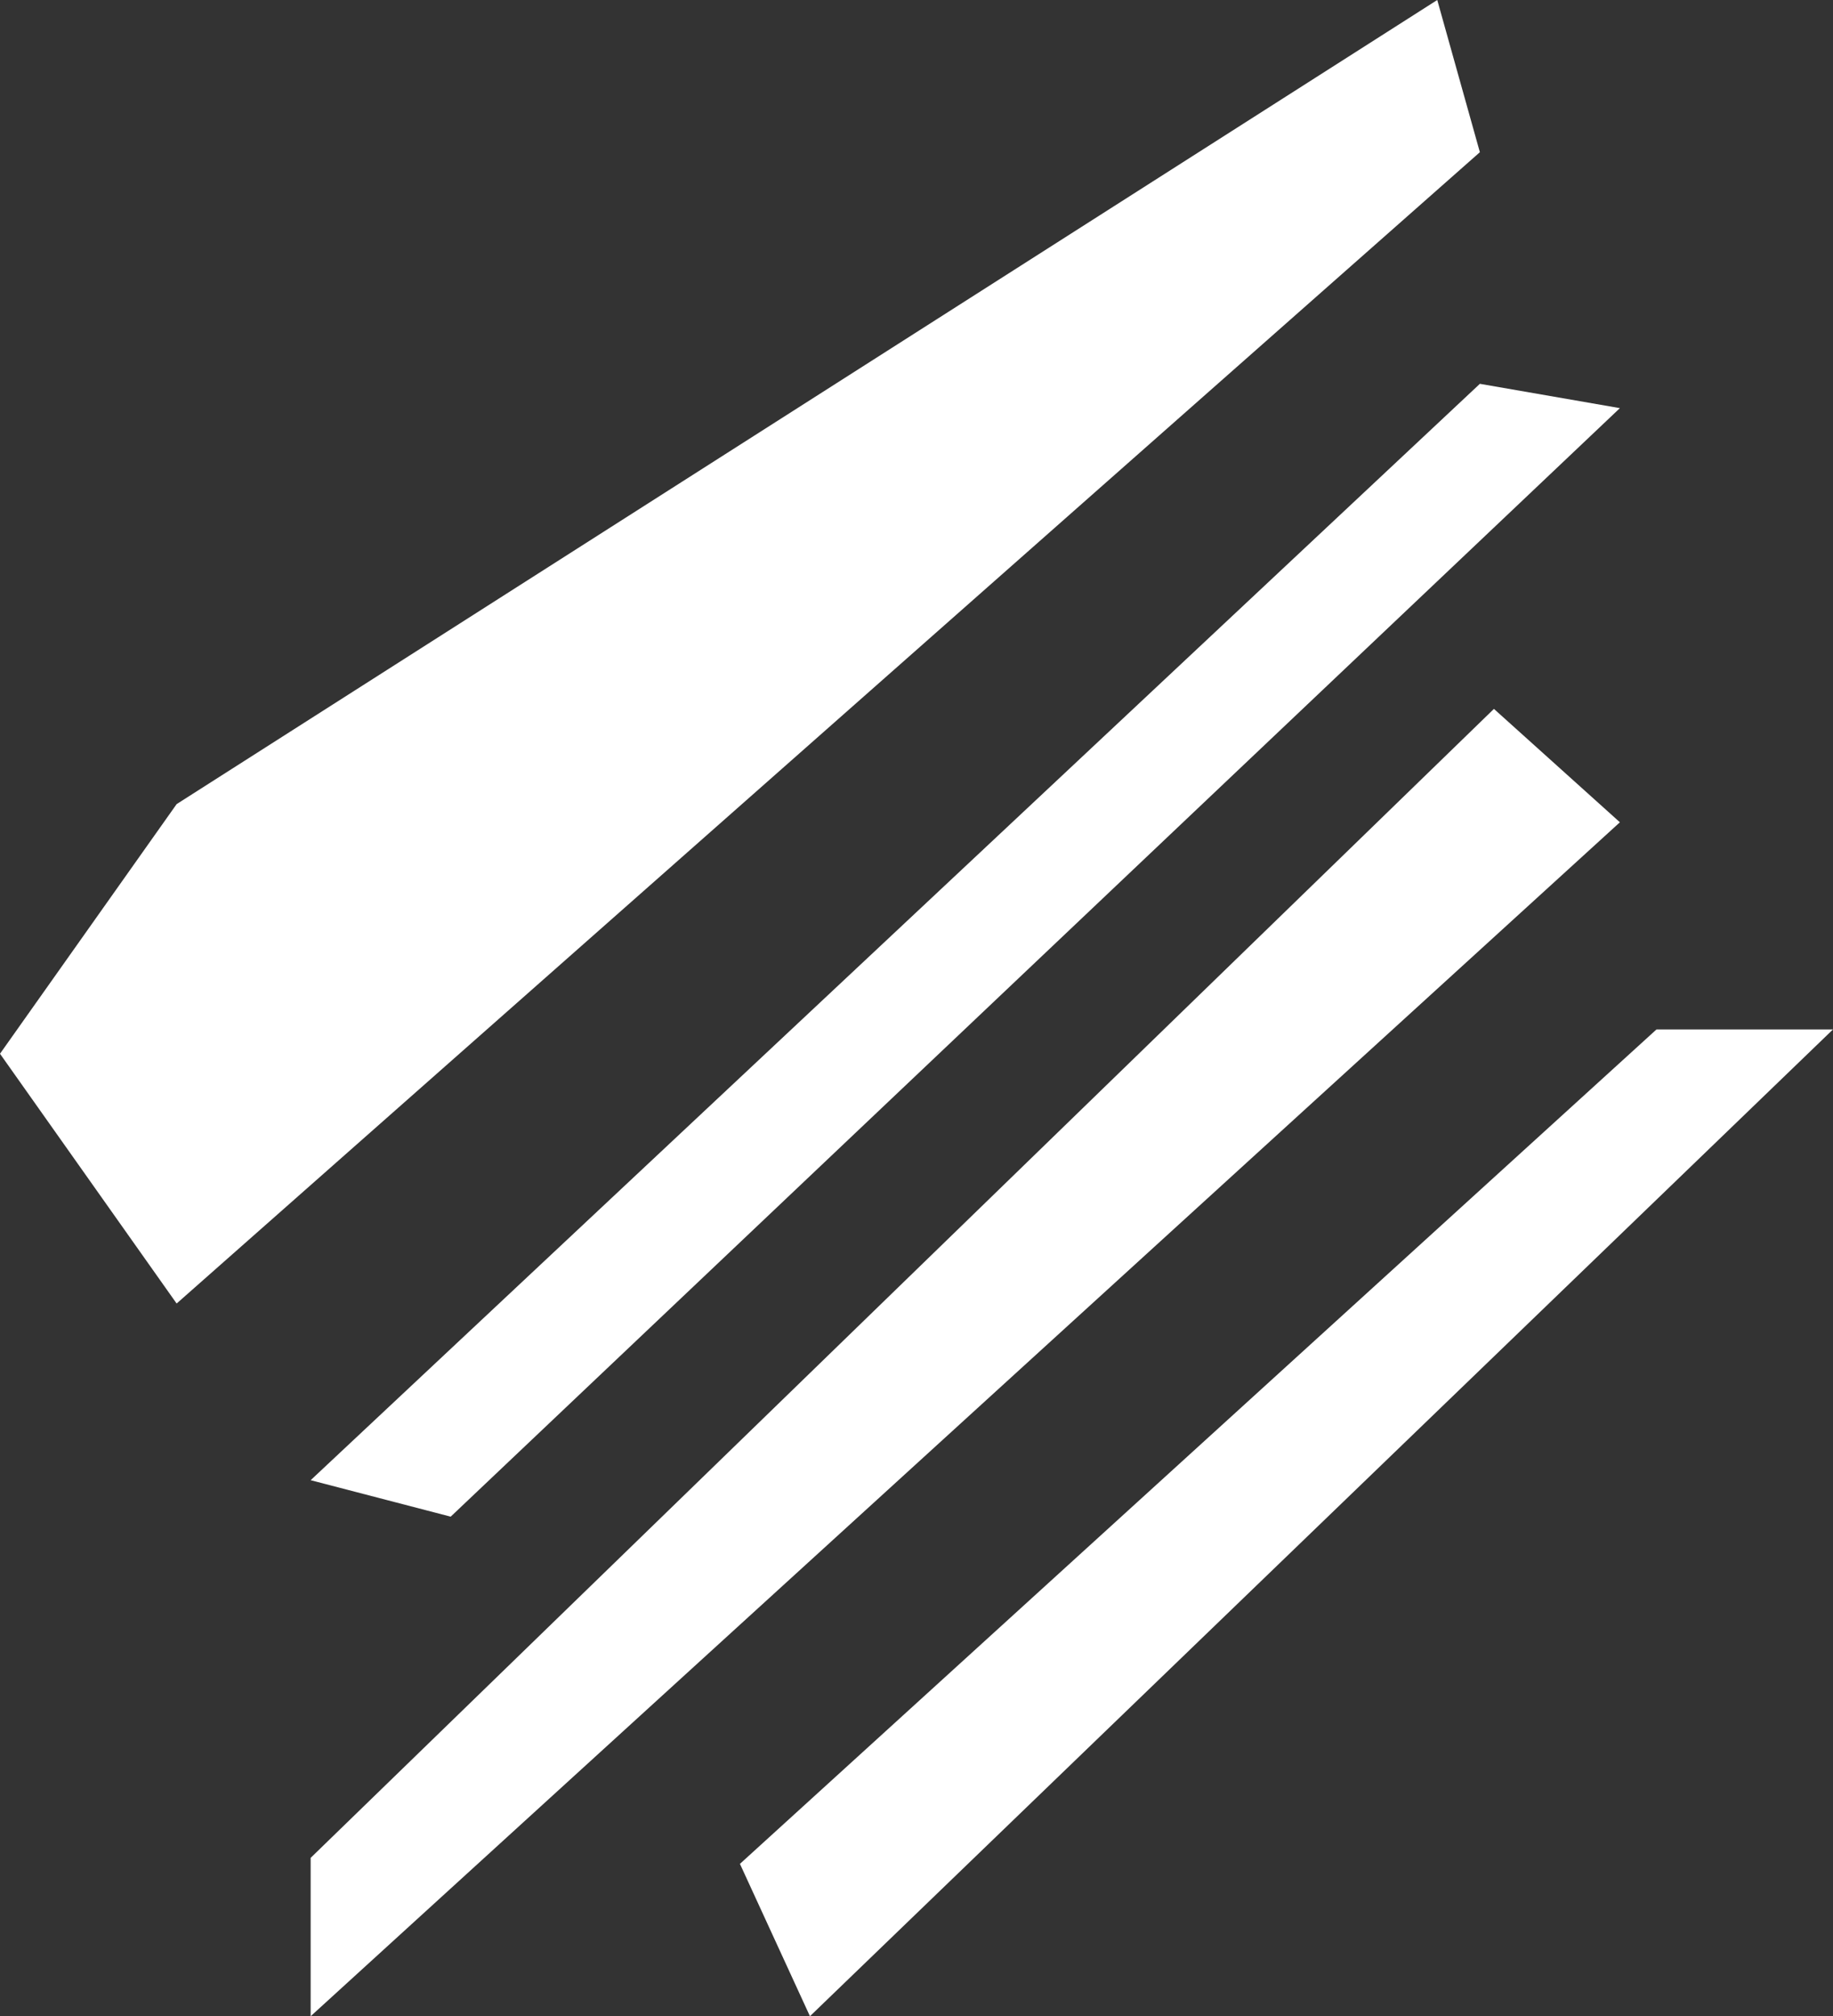 <?xml version="1.0" encoding="UTF-8"?>
<svg id="Art" xmlns="http://www.w3.org/2000/svg" viewBox="0 0 125.15 137.63">
  <rect x="0" y="0" width="125.15" height="137.63" fill="#333333" stroke="none"/>
  <defs>
    <style>
      .cls-1 {
        fill: #fff;
        stroke-width: 0px;
      }
    </style>
  </defs>
  <polygon class="cls-1" points="0 71.93 12.06 88.98 101.04 10.39 98.13 0 12.06 54.89 0 71.93"/>
  <polygon class="cls-1" points="21.21 101.04 101.04 26.2 110.6 27.86 30.77 103.53 21.21 101.04"/>
  <polygon class="cls-1" points="102 48.39 21.21 126.82 21.21 137.63 110.6 56.13 102 48.39"/>
  <polygon class="cls-1" points="113.1 70.27 50.52 127.23 55.3 137.63 125.15 70.27 113.1 70.27"/>
</svg>